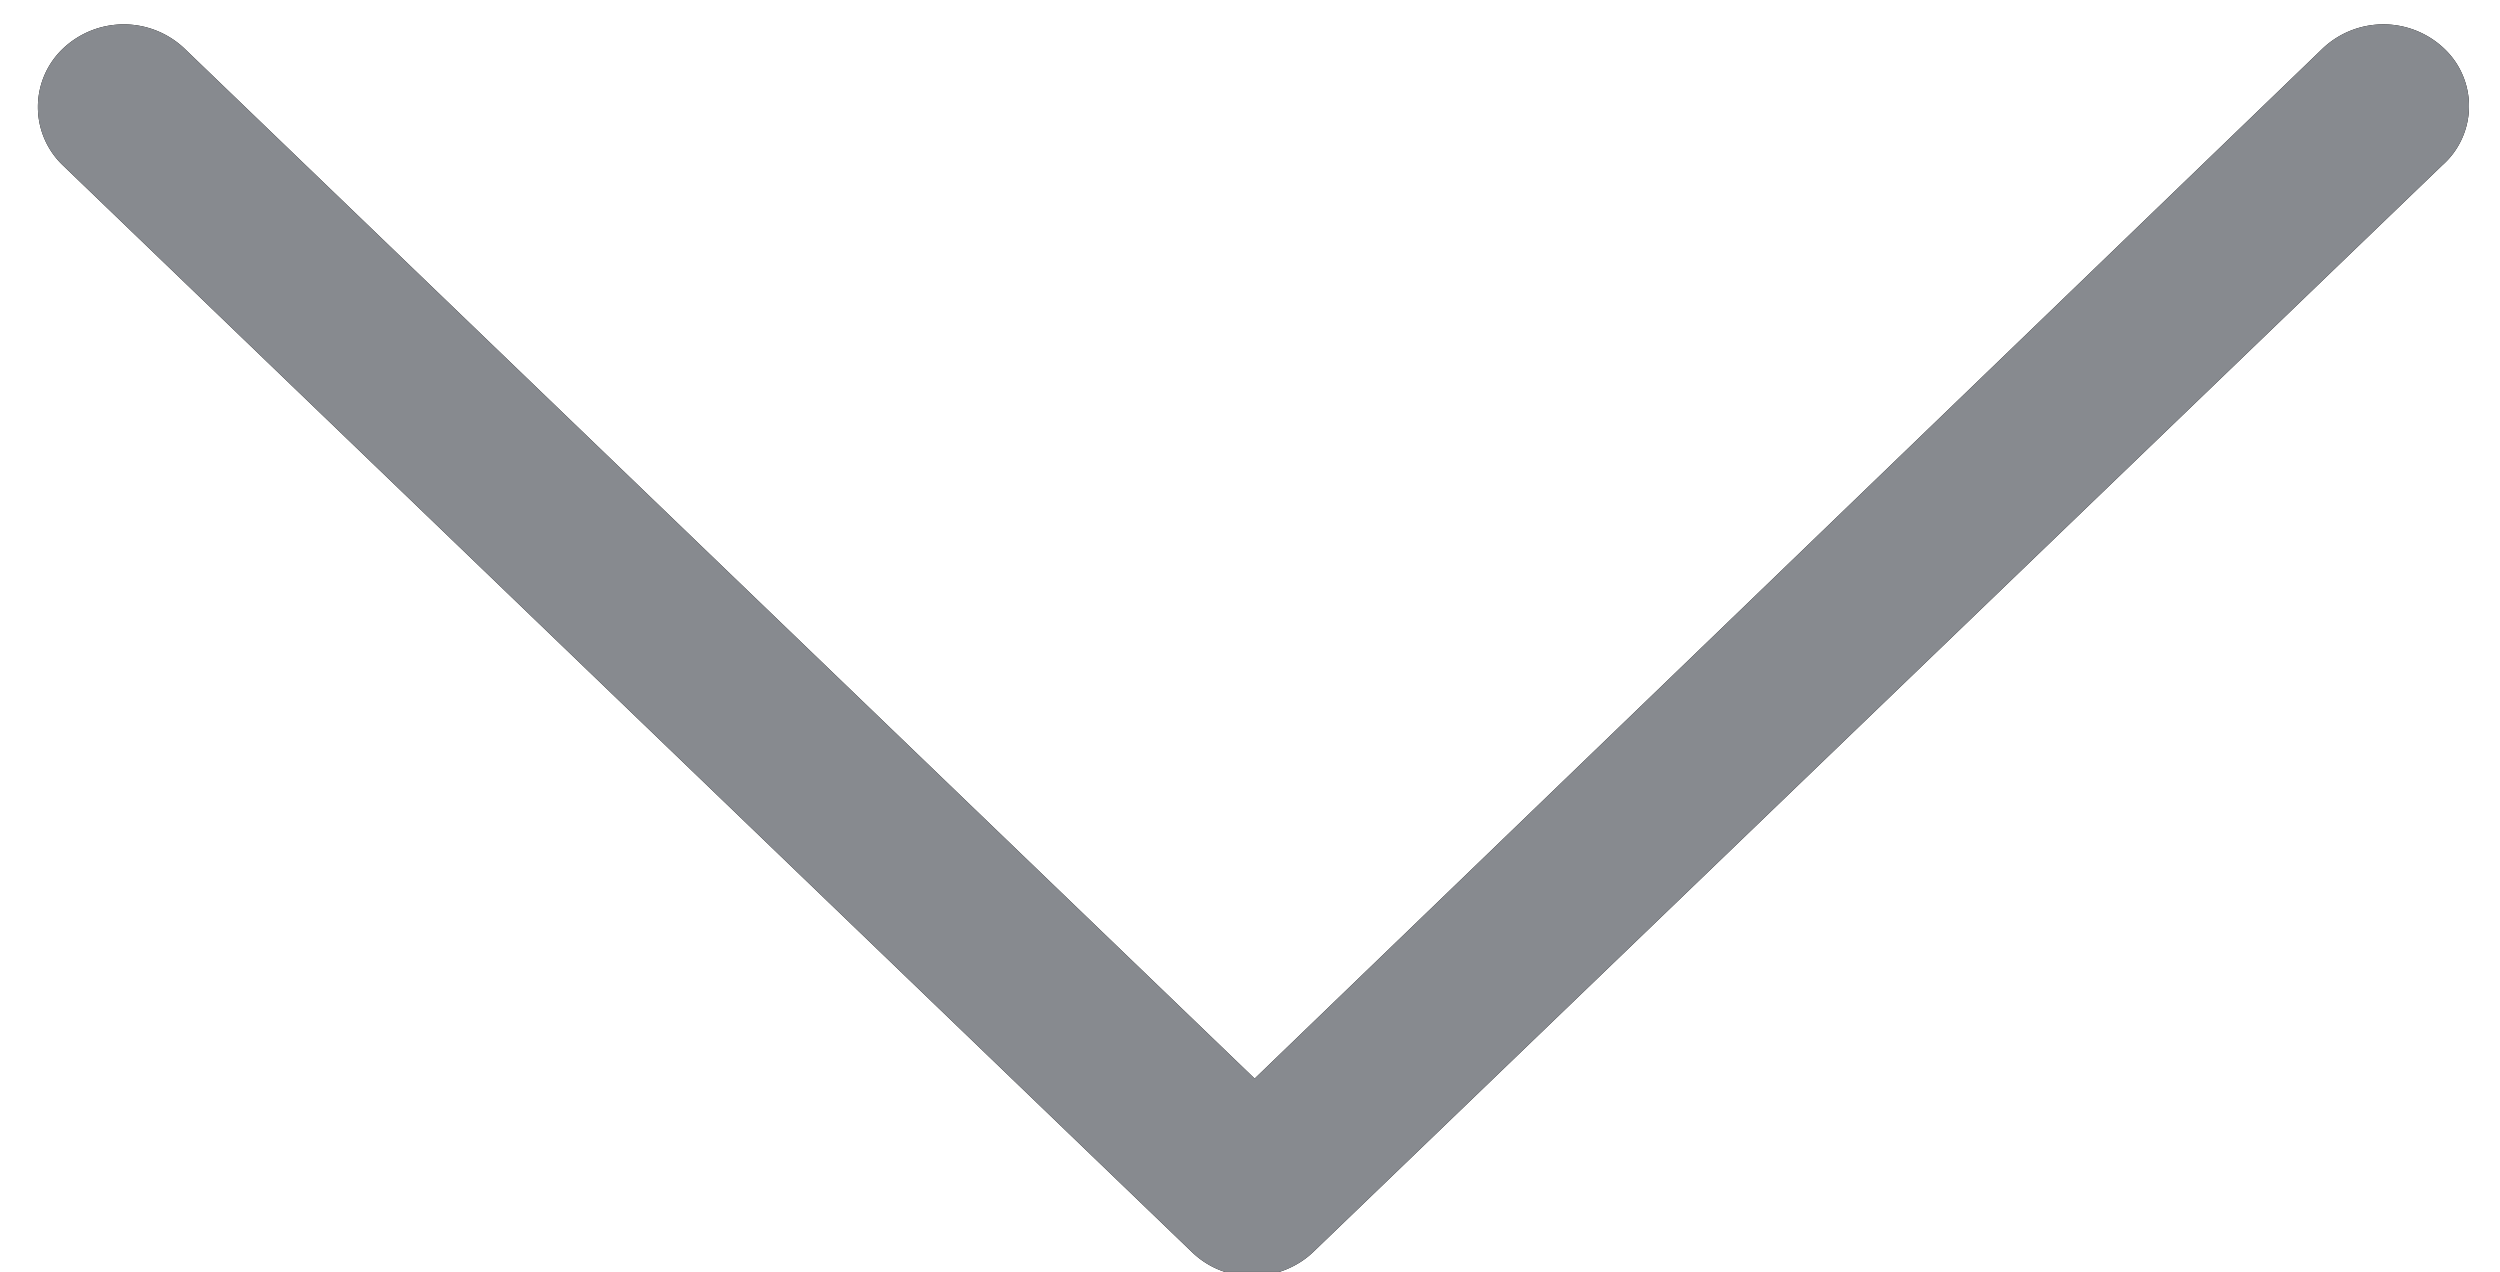 <svg xmlns="http://www.w3.org/2000/svg" xmlns:xlink="http://www.w3.org/1999/xlink" width="57" height="29" viewBox="0 0 57 29"><defs><path id="tr0xa" d="M1912.726 6150.107a2.014 2.014 0 0 0-2.77 0l-24.35 23.485-24.4-23.485a2.014 2.014 0 0 0-2.769 0 1.837 1.837 0 0 0 0 2.666l25.736 24.771c.382.368.86.552 1.385.552.477 0 1.003-.184 1.385-.552l25.736-24.771a1.8 1.8 0 0 0 .047-2.666z"/></defs><g><g transform="translate(-1857 -6149)"><use xlink:href="#tr0xa"/><use fill="#878a8f" xlink:href="#tr0xa"/></g></g></svg>